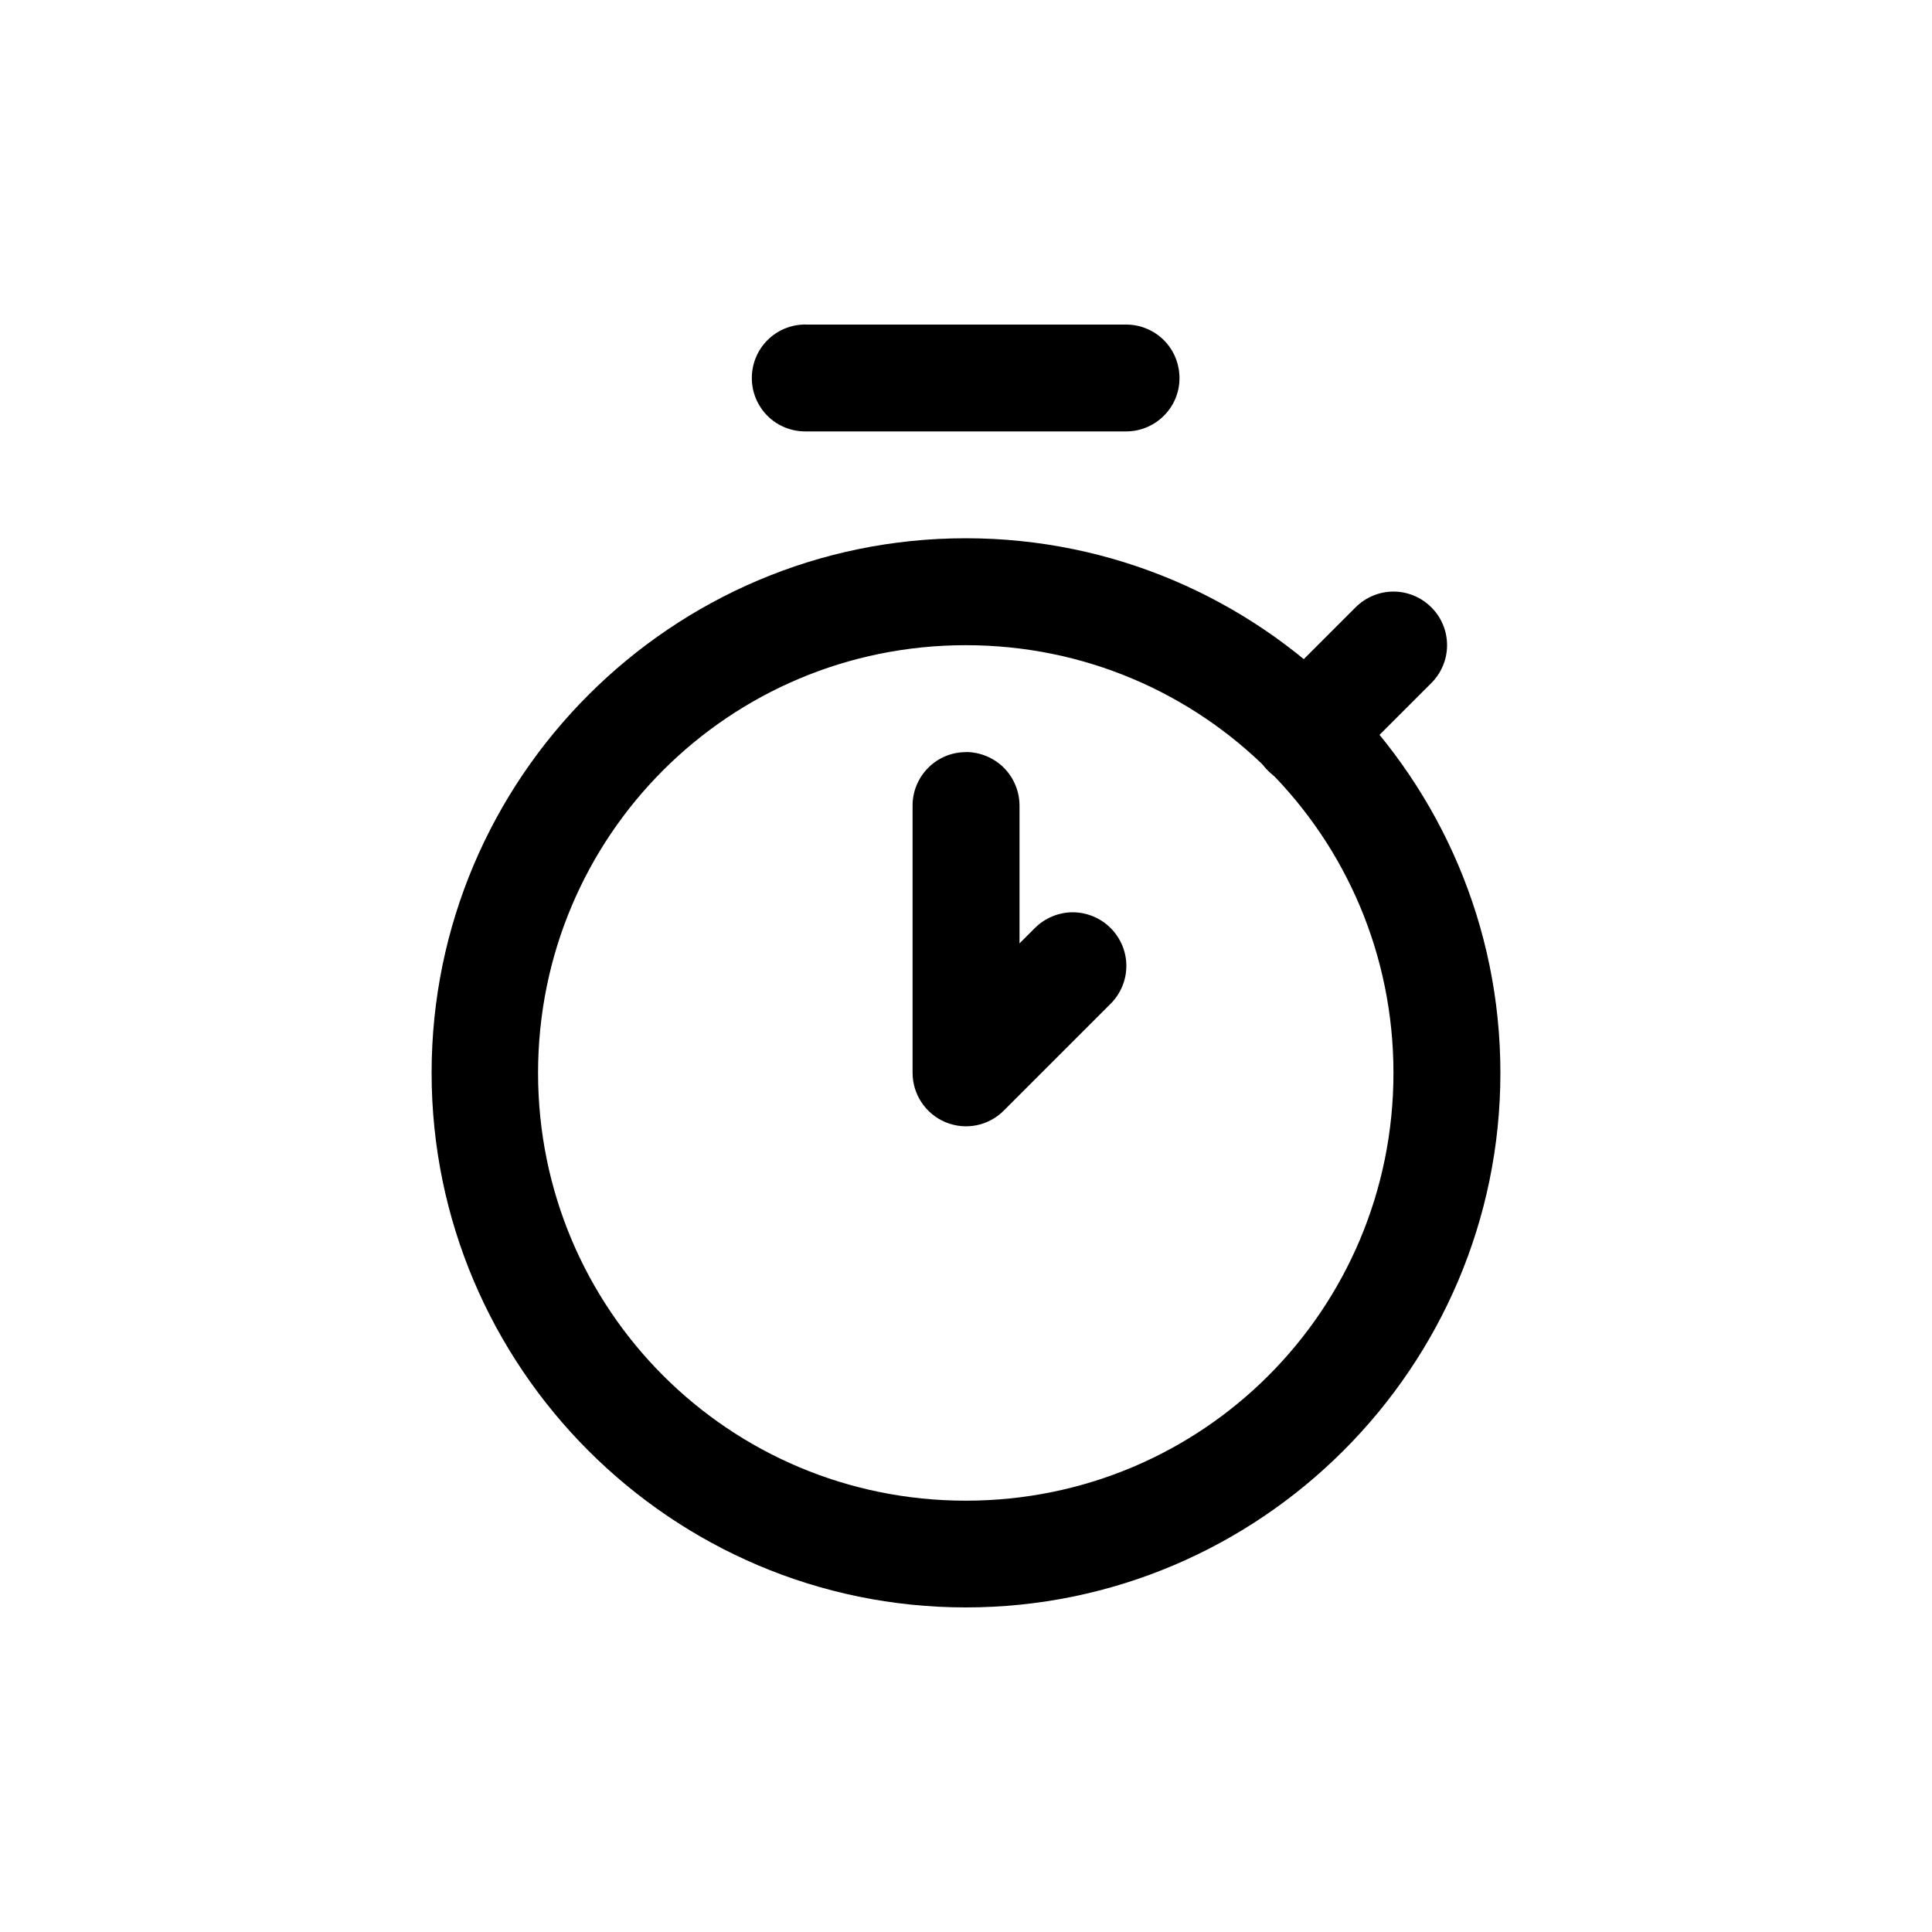 <?xml version="1.0" encoding="UTF-8"?>
<svg id="Layer_1" xmlns="http://www.w3.org/2000/svg" viewBox="0 0 200 200">
  <path d="M83.39,33.59c-1.47,0-2.89.57-3.94,1.62-1.04,1.04-1.63,2.46-1.62,3.94,0,1.47.59,2.87,1.63,3.91,1.04,1.03,2.46,1.61,3.92,1.6h33.21c3.04-.01,5.51-2.48,5.51-5.51,0-1.47-.57-2.88-1.6-3.92-1.04-1.04-2.44-1.63-3.91-1.63h-33.21Z"/>
  <path d="M99.98,55.72c-30.49,0-55.3,24.85-55.3,55.34s24.82,55.34,55.3,55.34,55.34-24.85,55.34-55.34-24.85-55.34-55.34-55.34ZM99.98,66.79c24.51,0,44.27,19.76,44.27,44.28s-19.76,44.28-44.27,44.28-44.28-19.77-44.28-44.28,19.76-44.28,44.28-44.28Z"/>
  <path d="M140.33,62.87l-9.07,9.07c-1.04,1.04-1.63,2.45-1.63,3.92s.59,2.88,1.63,3.92c1.04,1.04,2.45,1.63,3.92,1.63s2.88-.59,3.92-1.63l9.07-9.07c1.04-1.04,1.63-2.45,1.63-3.92s-.58-2.88-1.63-3.92c-1.04-1.04-2.45-1.63-3.92-1.63s-2.88.59-3.92,1.63Z"/>
  <path d="M99.98,77.86c-1.47,0-2.88.59-3.91,1.64-1.03,1.04-1.61,2.45-1.6,3.91v27.65c0,2.23,1.35,4.25,3.41,5.11,2.07.86,4.44.39,6.02-1.19l11.07-11.07h0c1.04-1.04,1.63-2.45,1.63-3.92s-.59-2.88-1.63-3.92c-1.04-1.04-2.46-1.63-3.92-1.63s-2.88.59-3.92,1.63l-1.59,1.59v-14.25c0-1.47-.58-2.89-1.62-3.93-1.04-1.04-2.46-1.63-3.94-1.63h0Z"/>
</svg>